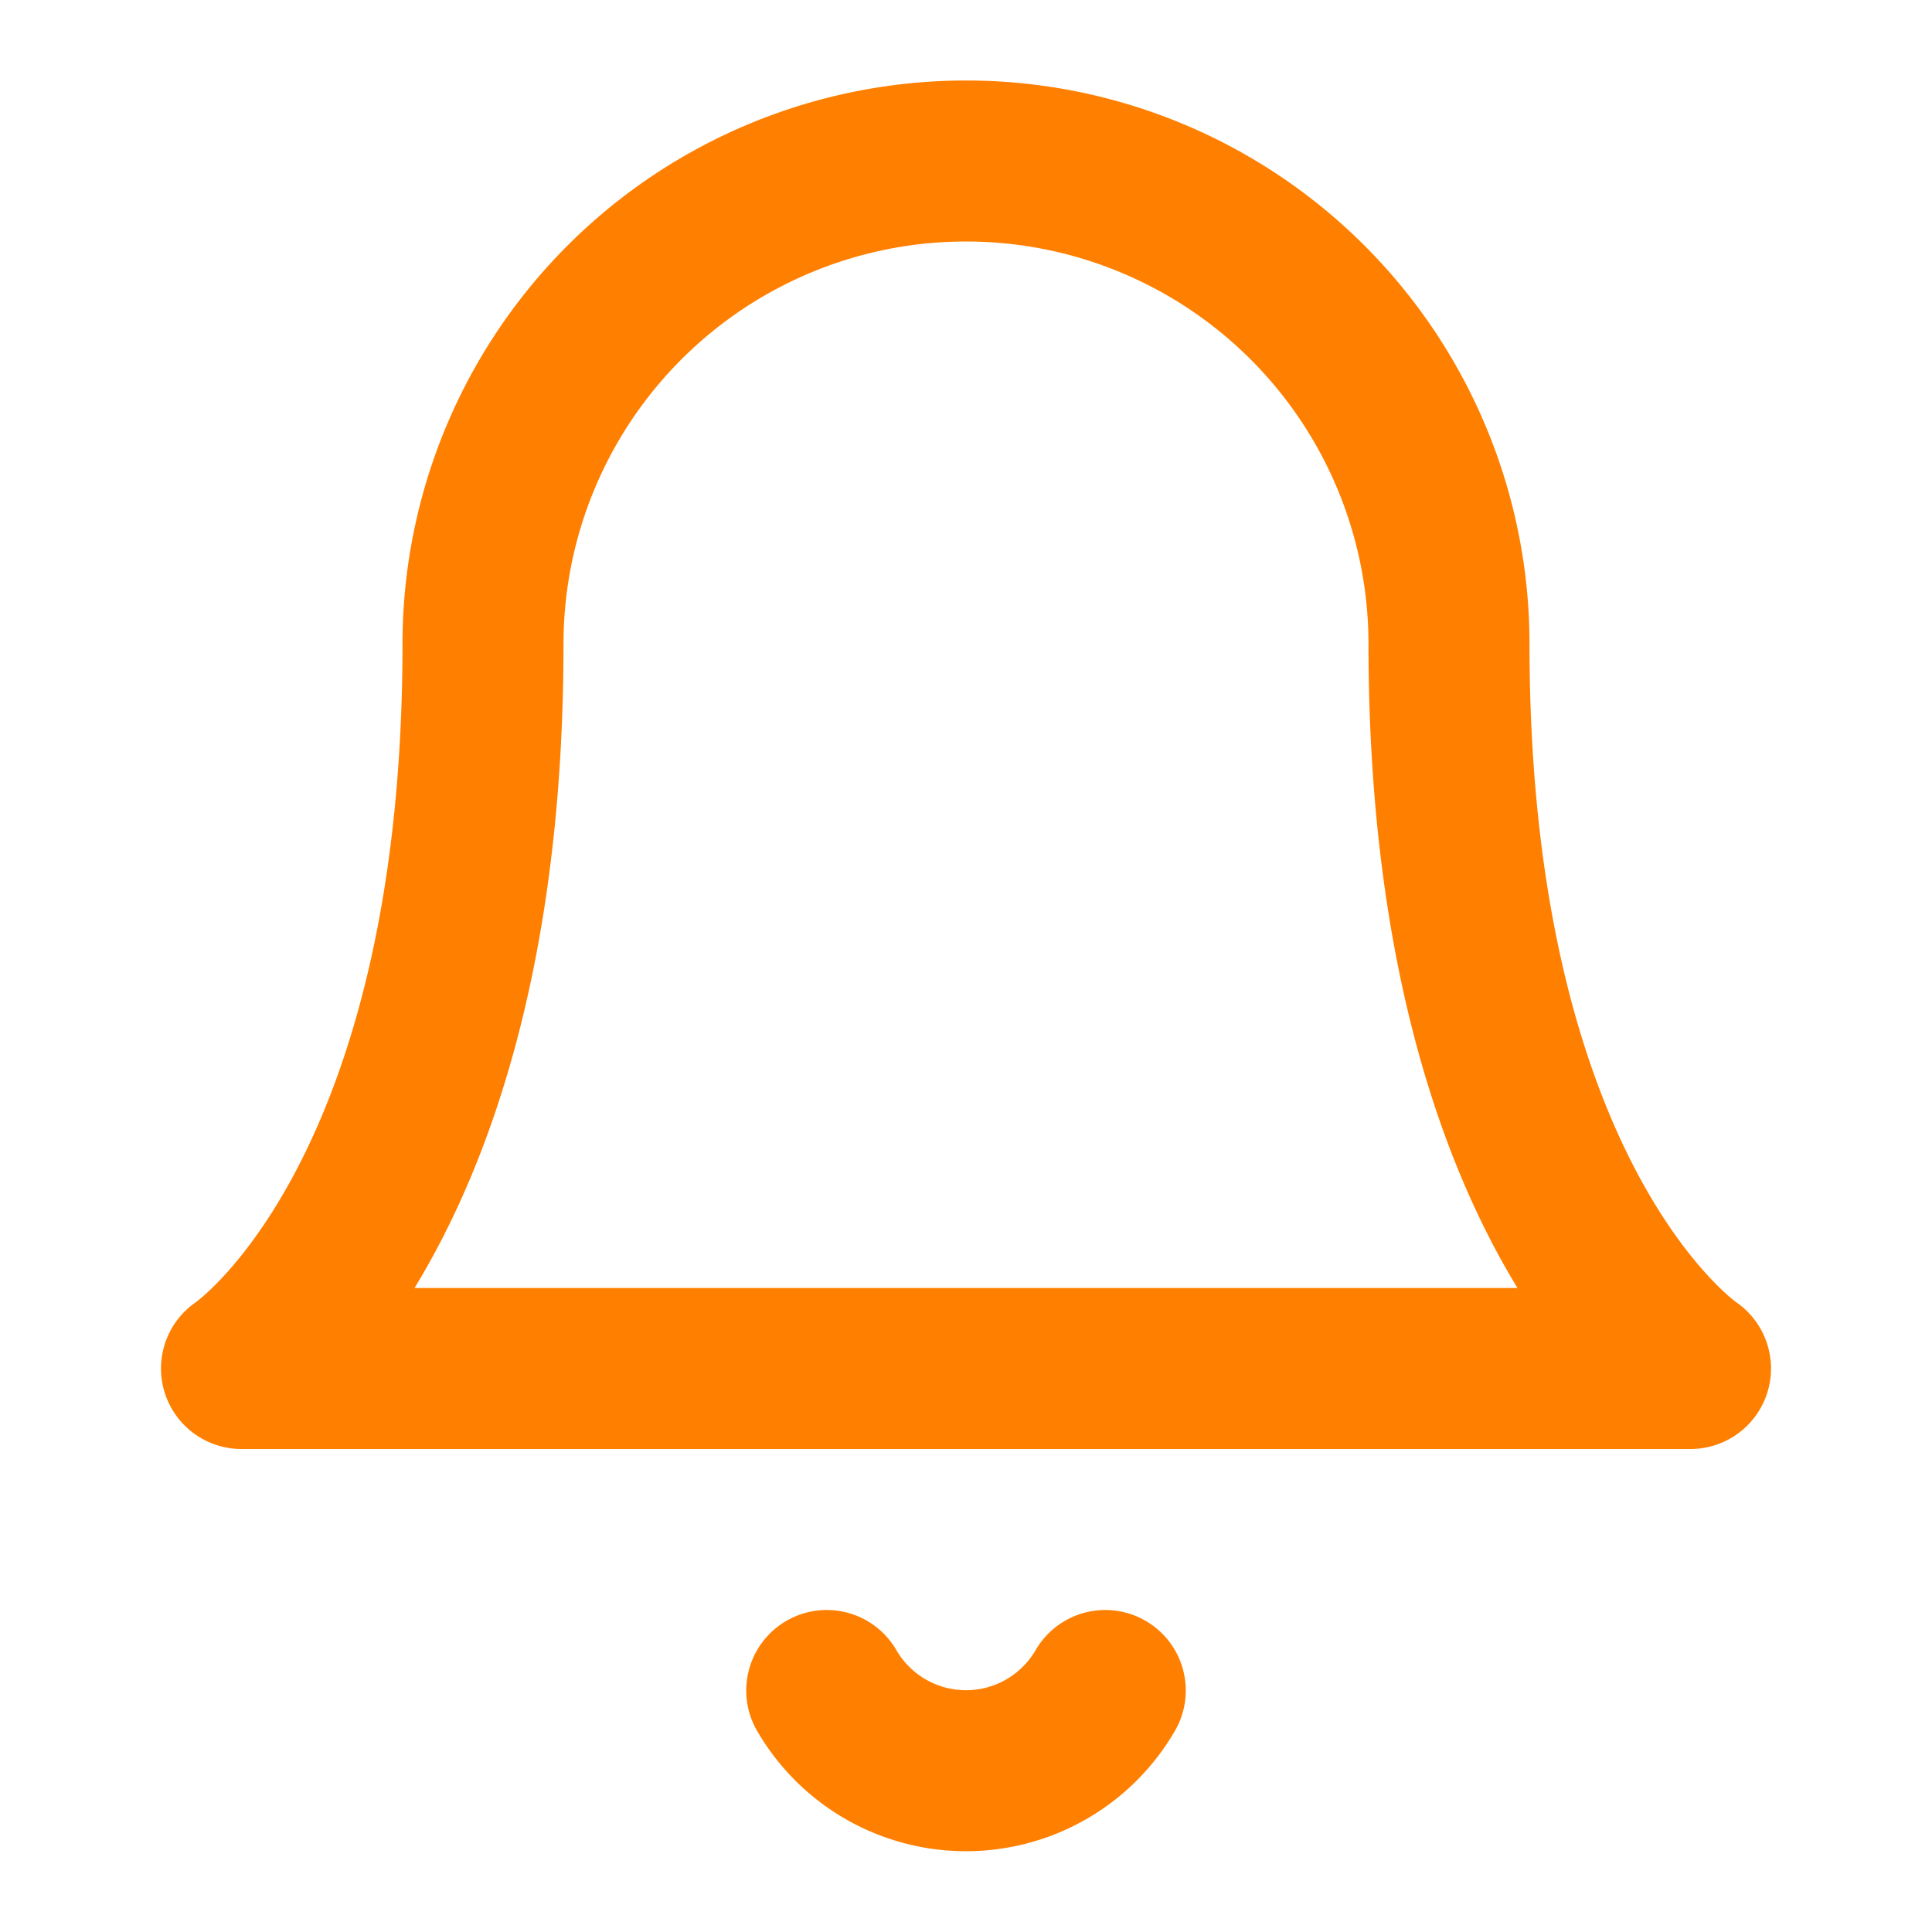 <svg xmlns="http://www.w3.org/2000/svg" width="24" height="24" viewBox="0 0 24 24" fill="none" stroke="#ff7f00" stroke-width="2" stroke-linecap="round" stroke-linejoin="round" class="feather feather-bell"><path d="M18 8A6 6 0 0 0 6 8c0 7-3 9-3 9h18s-3-2-3-9"></path><path d="M13.73 21a2 2 0 0 1-3.46 0"></path></svg>